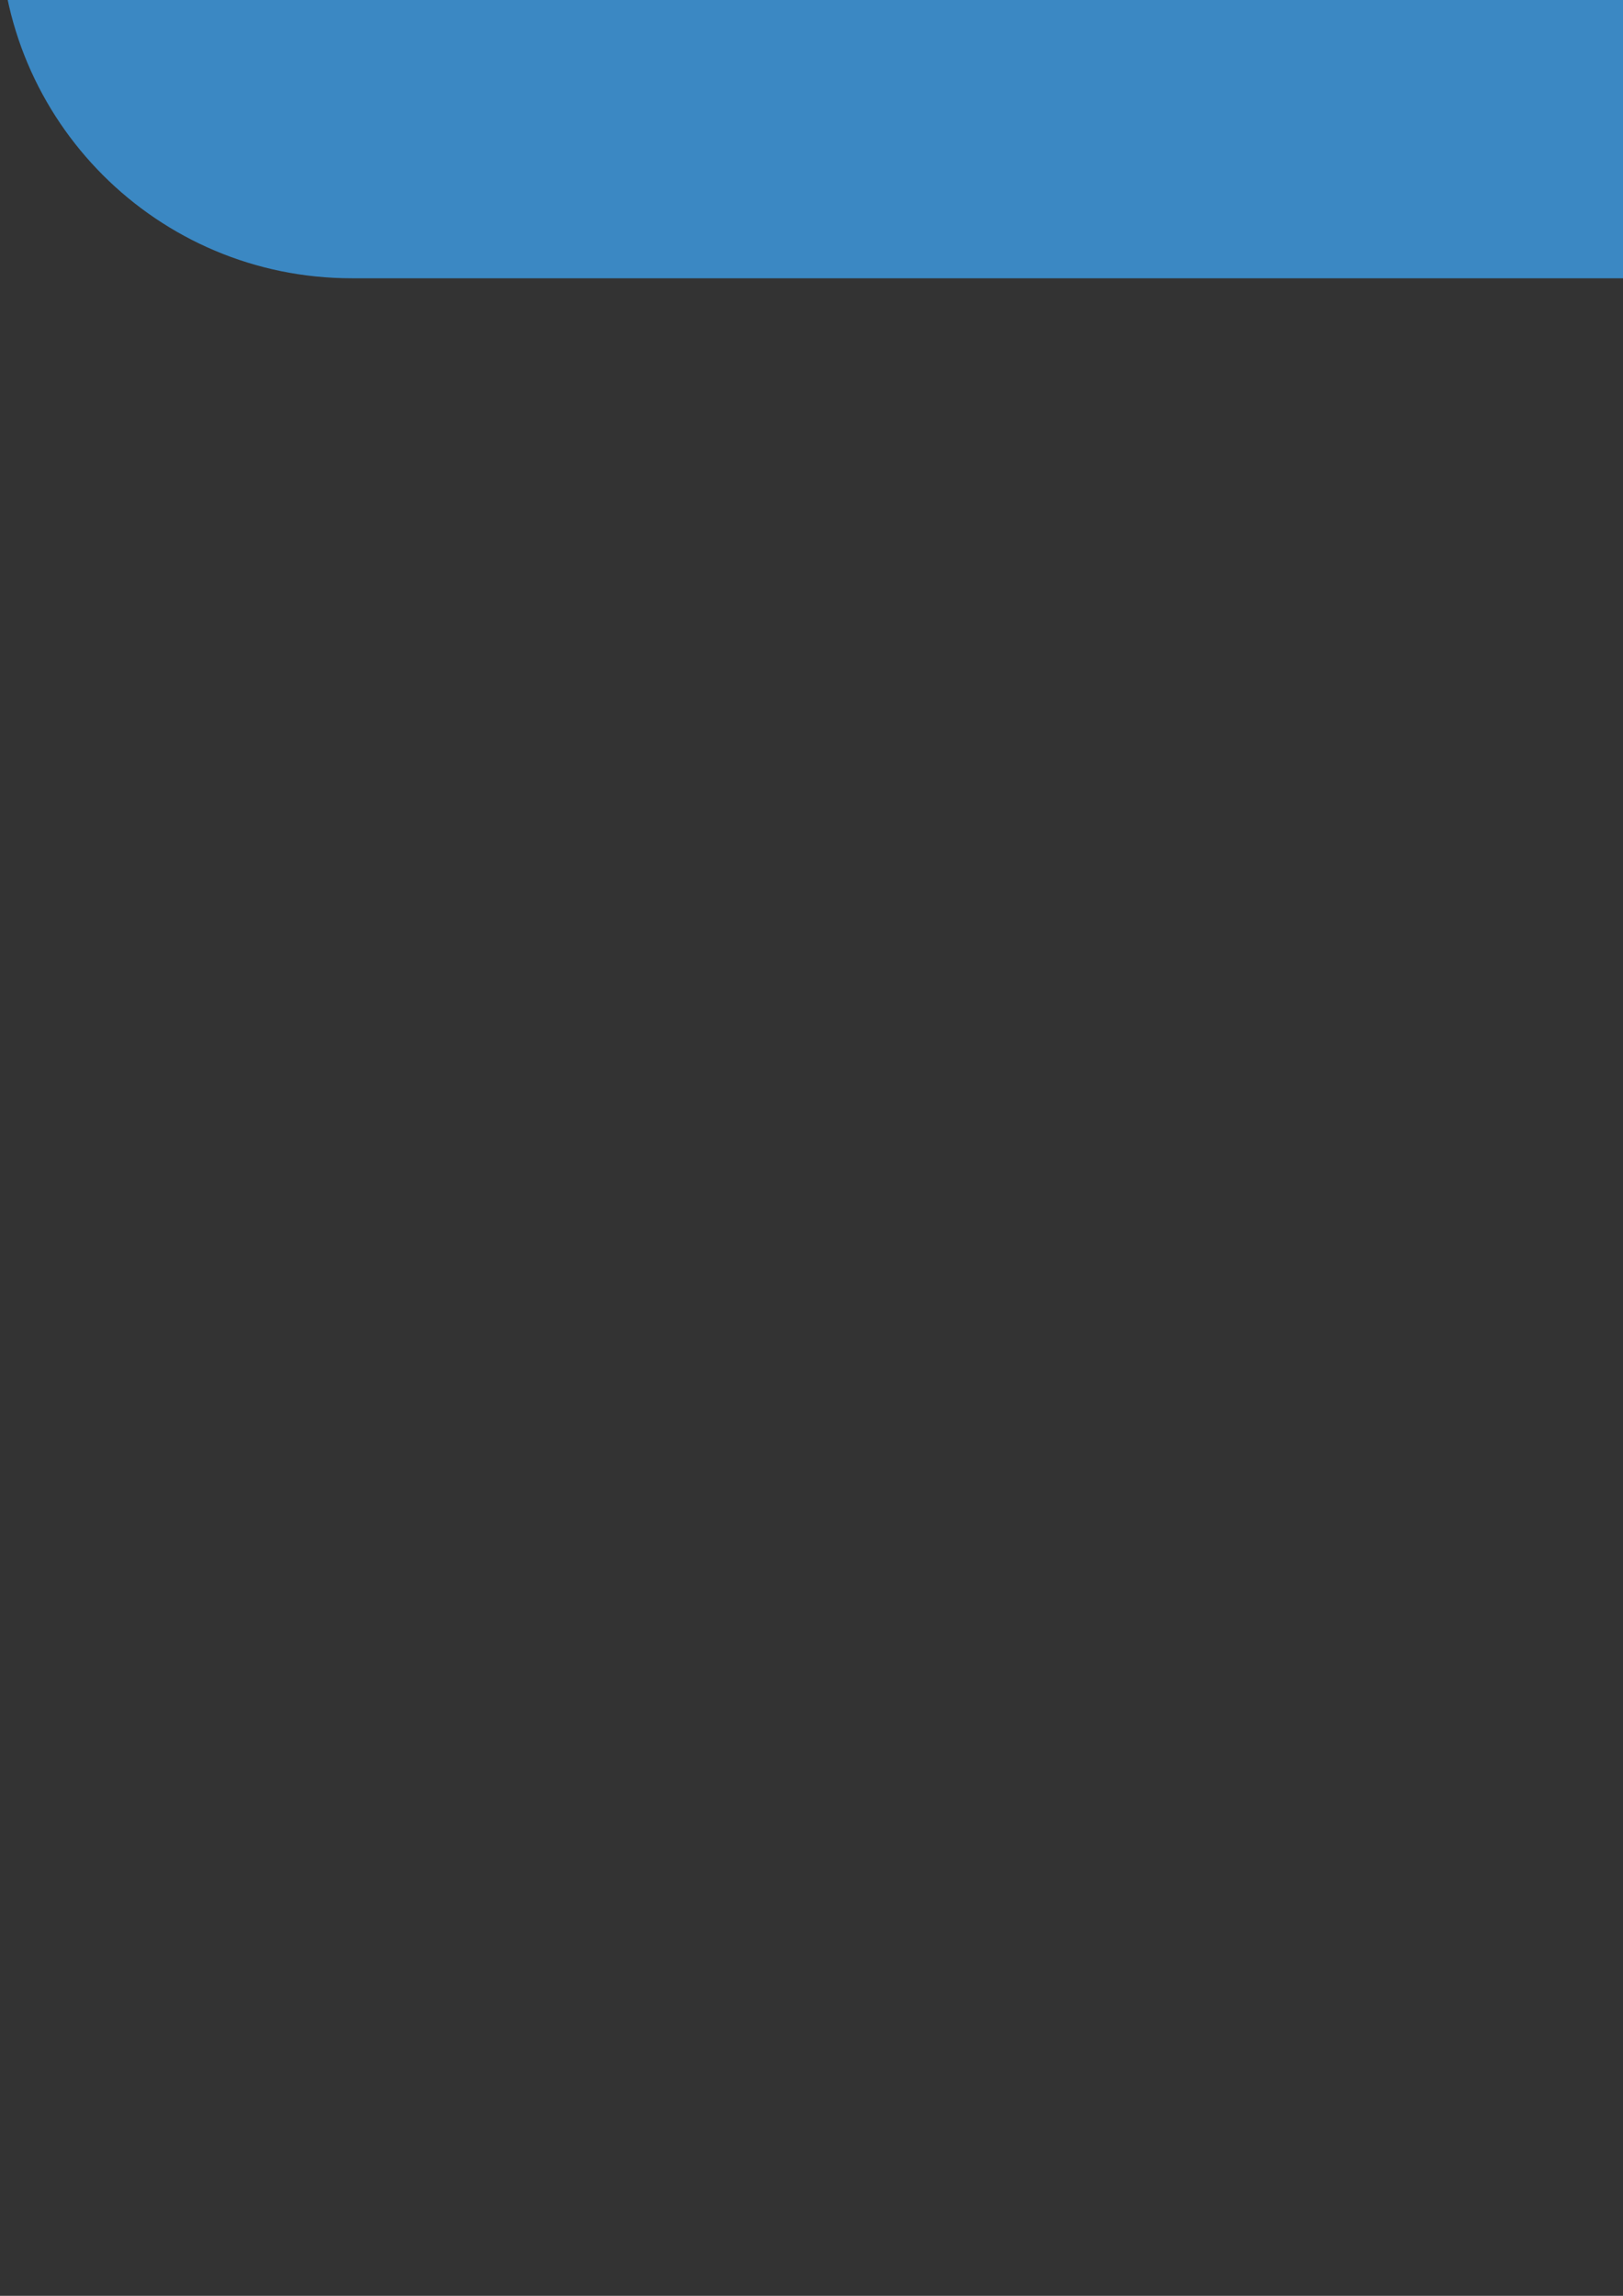 <?xml version="1.0" encoding="UTF-8" standalone="no"?>
<!-- Created with Inkscape (http://www.inkscape.org/) -->

<svg
   xmlns:dc="http://purl.org/dc/elements/1.1/"
   xmlns:cc="http://creativecommons.org/ns#"
   xmlns:rdf="http://www.w3.org/1999/02/22-rdf-syntax-ns#"
   xmlns:svg="http://www.w3.org/2000/svg"
   xmlns="http://www.w3.org/2000/svg"
   xmlns:sodipodi="http://sodipodi.sourceforge.net/DTD/sodipodi-0.dtd"
   xmlns:inkscape="http://www.inkscape.org/namespaces/inkscape"
   width="210mm"
   height="297mm"
   viewBox="0 0 210 297"
   version="1.1"
   id="svg45"
   inkscape:version="0.92.3 (2405546, 2018-03-11)"
   sodipodi:docname="letter-b2.svg">
  <rect x="0" y="0" width="210" height="297" fill="#333333" stroke="none"/>
  <defs
     id="defs39" />
  <sodipodi:namedview
     id="base"
     pagecolor="#ffffff"
     bordercolor="#666666"
     borderopacity="1.0"
     inkscape:pageopacity="0.0"
     inkscape:pageshadow="2"
     inkscape:zoom="0.35"
     inkscape:cx="11.428571"
     inkscape:cy="560"
     inkscape:document-units="mm"
     inkscape:current-layer="layer1"
     showgrid="false"
     inkscape:window-width="1920"
     inkscape:window-height="1017"
     inkscape:window-x="1912"
     inkscape:window-y="-8"
     inkscape:window-maximized="1" />
  <g
     inkscape:label="Layer 1"
     inkscape:groupmode="layer"
     id="layer1">
    <g
       id="g10"
       >
      <g
         id="g8">
        <g
           id="g6">
          <path
             style="fill:#3b88c3"
             d="m 409.6,-328.089 c 0,-25.134 -20.378,-45.511 -45.511,-45.511 H 45.511 C 20.378,-373.6 0,-353.222 0,-328.089 V -9.511 C 0,15.622 20.378,36 45.511,36 H 364.089 C 389.222,36 409.6,15.622 409.6,-9.511 Z"
             id="path2"
             inkscape:connector-curvature="0" />
          <path
             style="fill:#ffffff"
             d="m 172.373,-247.42 h 41.631 c 19.058,0 33.166,10.934 33.166,30.686 0,16.589 -12.709,27.876 -37.399,27.876 h -37.399 v -58.562 z m 0,105.13 h 27.523 c 17.283,0 28.57,10.229 28.57,27.864 0,16.577 -13.05,25.054 -28.57,25.054 h -27.523 z m -52.906,73.023 c 0,16.93 11.639,26.453 27.864,26.453 h 67.732 c 36.682,0 66.332,-24.69 66.332,-62.089 0,-24.69 -10.251,-41.279 -32.825,-51.849 v -0.717 c 30.003,-4.233 53.623,-29.275 53.623,-59.961 0,-49.744 -33.155,-76.561 -81.852,-76.561 h -72.658 c -16.236,0 -28.217,10.24 -28.217,26.817 v 197.907 z"
             id="path4"
             inkscape:connector-curvature="0" />
        </g>
      </g>
    </g>
  </g>
</svg>
